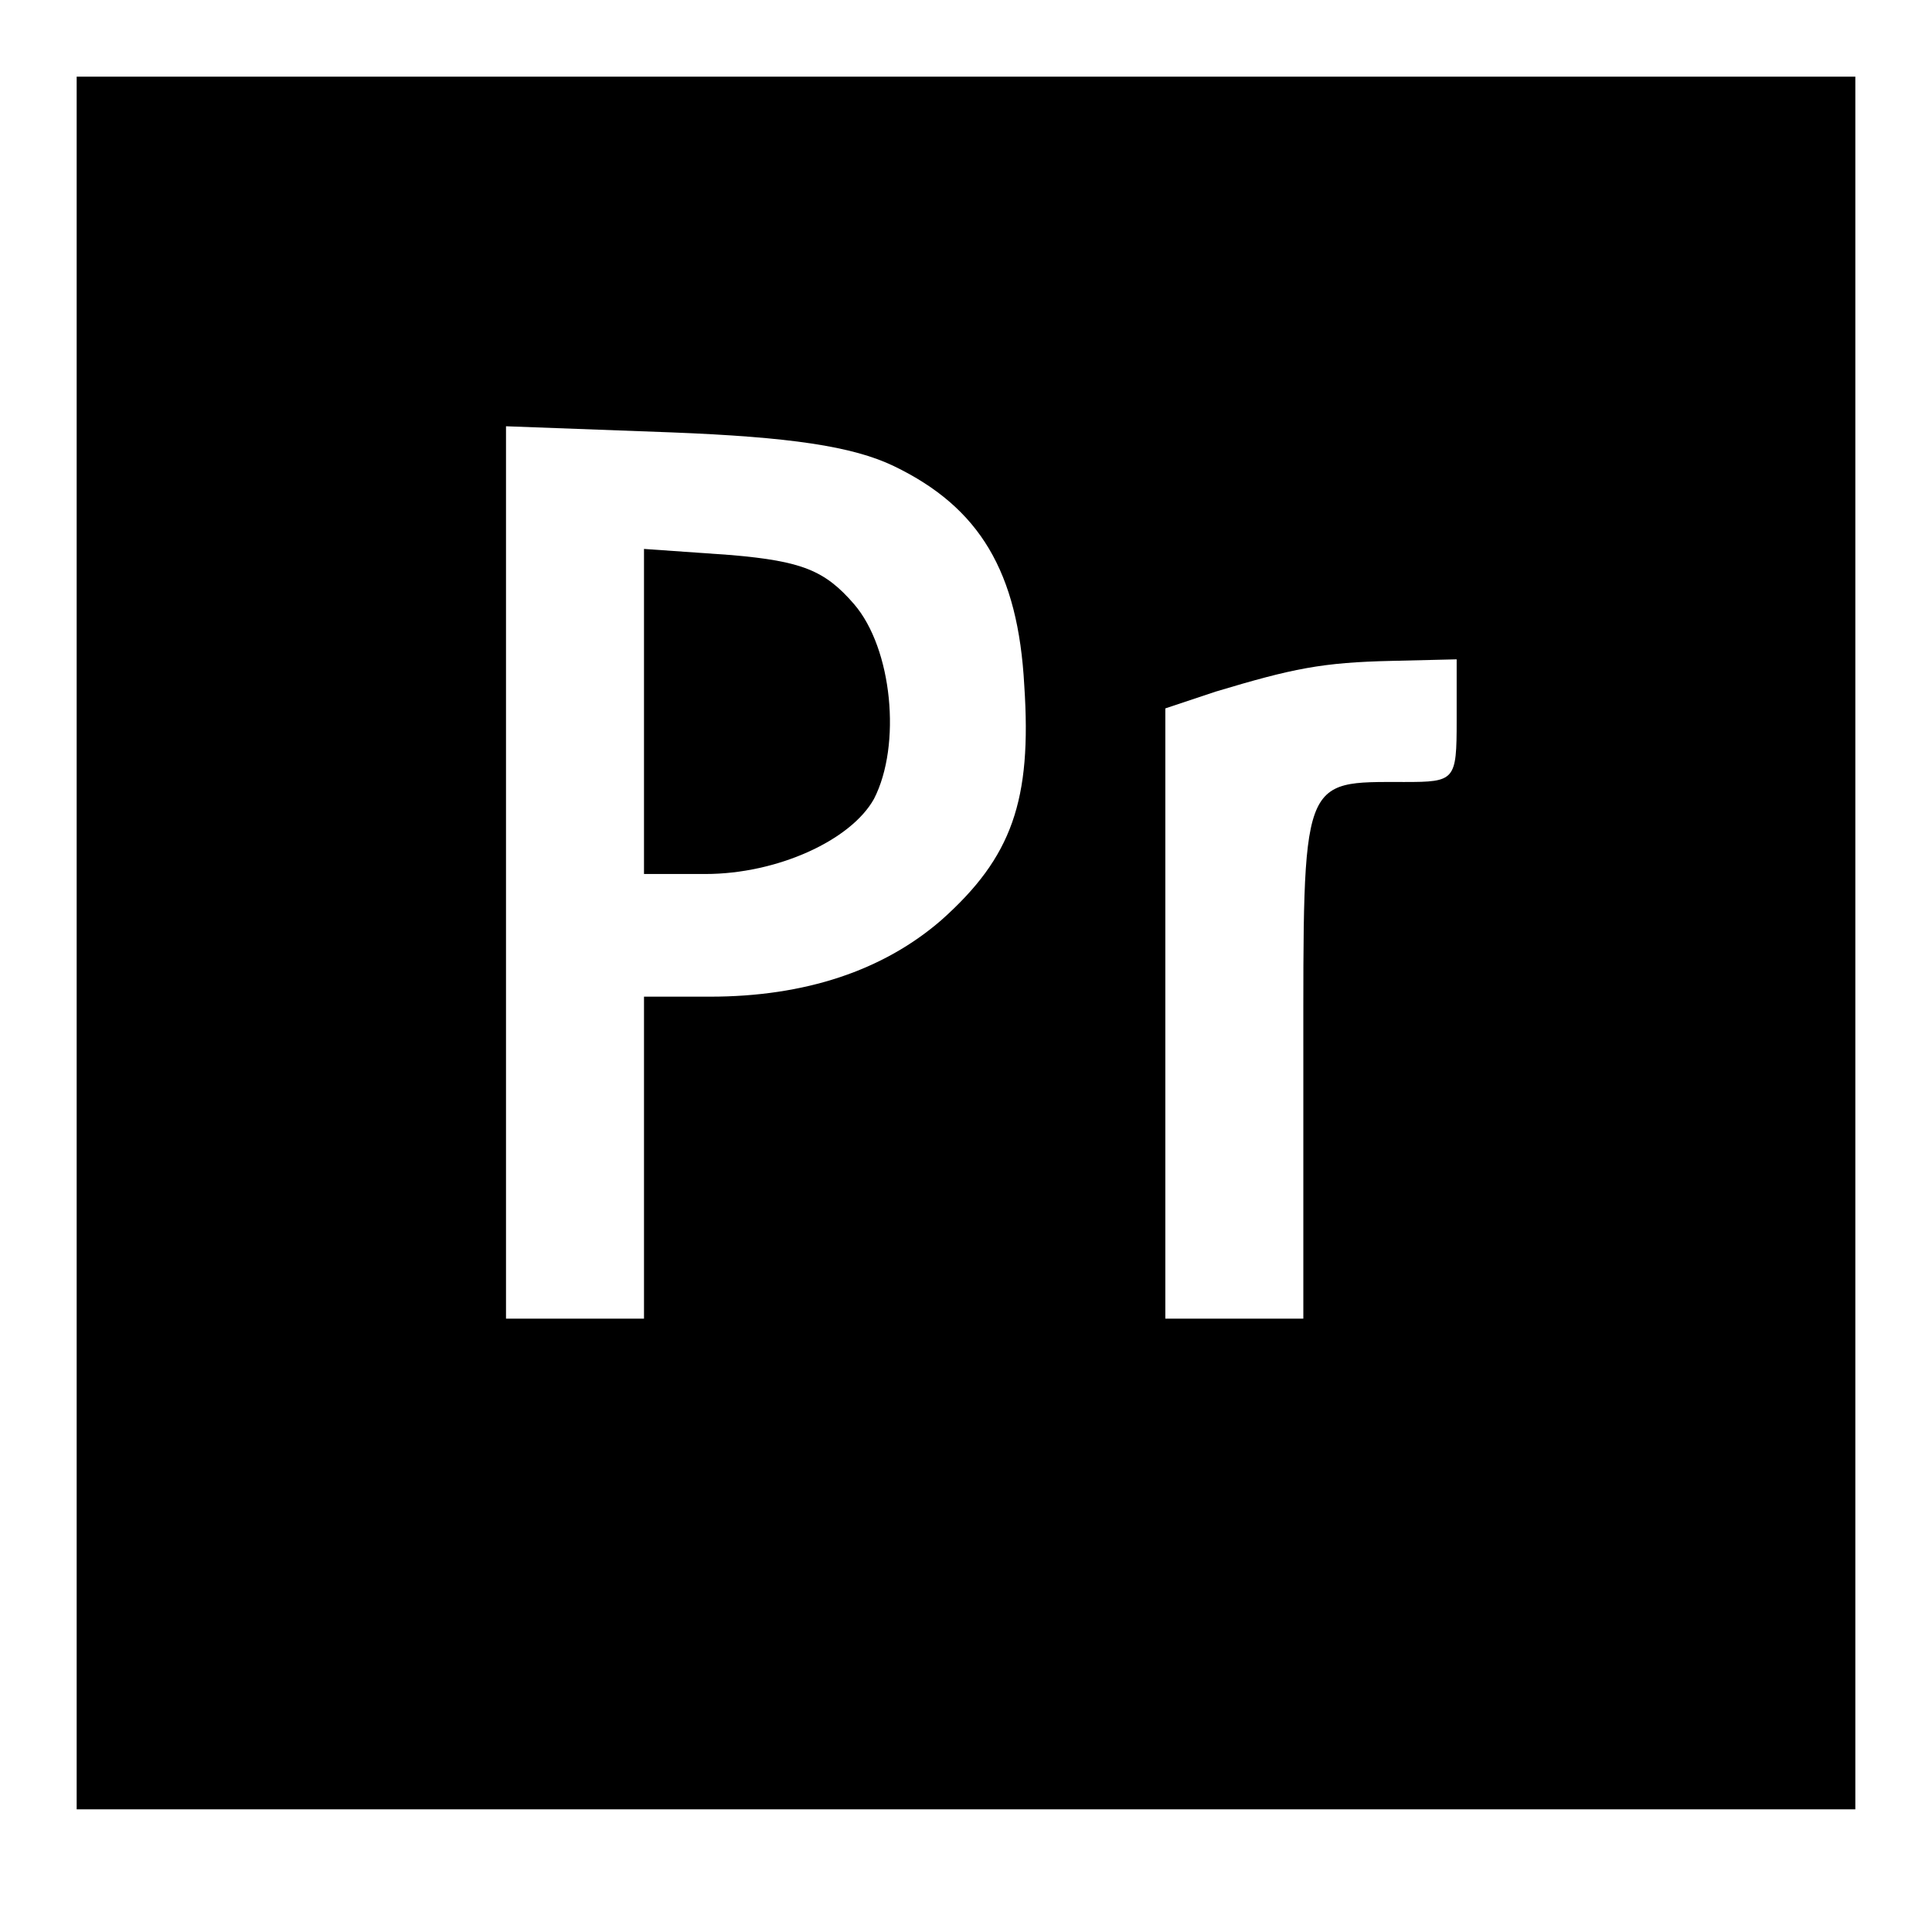 <?xml version="1.0" standalone="no"?>
<!DOCTYPE svg PUBLIC "-//W3C//DTD SVG 20010904//EN"
 "http://www.w3.org/TR/2001/REC-SVG-20010904/DTD/svg10.dtd">
<svg version="1.0" xmlns="http://www.w3.org/2000/svg"
 width="126pt" height="126pt" viewBox="0 0 126 126"
 preserveAspectRatio="xMidYMid meet">

<g transform="translate(0,126) scale(0.1,-0.1)"
fill="#000000" stroke="none">
<path d="M50 645 l0 -565 580 0 580 0 0 565 0 565 -580 0 -580 0 0 -565z m533
311 c56 -27 81 -69 85 -143 5 -75 -8 -112 -54 -153 -38 -33 -89 -50 -151 -50
l-43 0 0 -105 0 -105 -45 0 -45 0 0 291 0 291 108 -4 c77 -3 118 -9 145 -22z
m367 -166 c0 -39 -1 -40 -34 -40 -68 0 -66 5 -66 -181 l0 -169 -45 0 -45 0 0
199 0 199 33 11 c50 15 69 19 115 20 l42 1 0 -40z"/>
<path d="M420 796 l0 -106 40 0 c47 0 95 22 110 49 18 35 12 98 -13 127 -19
22 -34 28 -80 32 l-57 4 0 -106z"/>
</g>
</svg>
